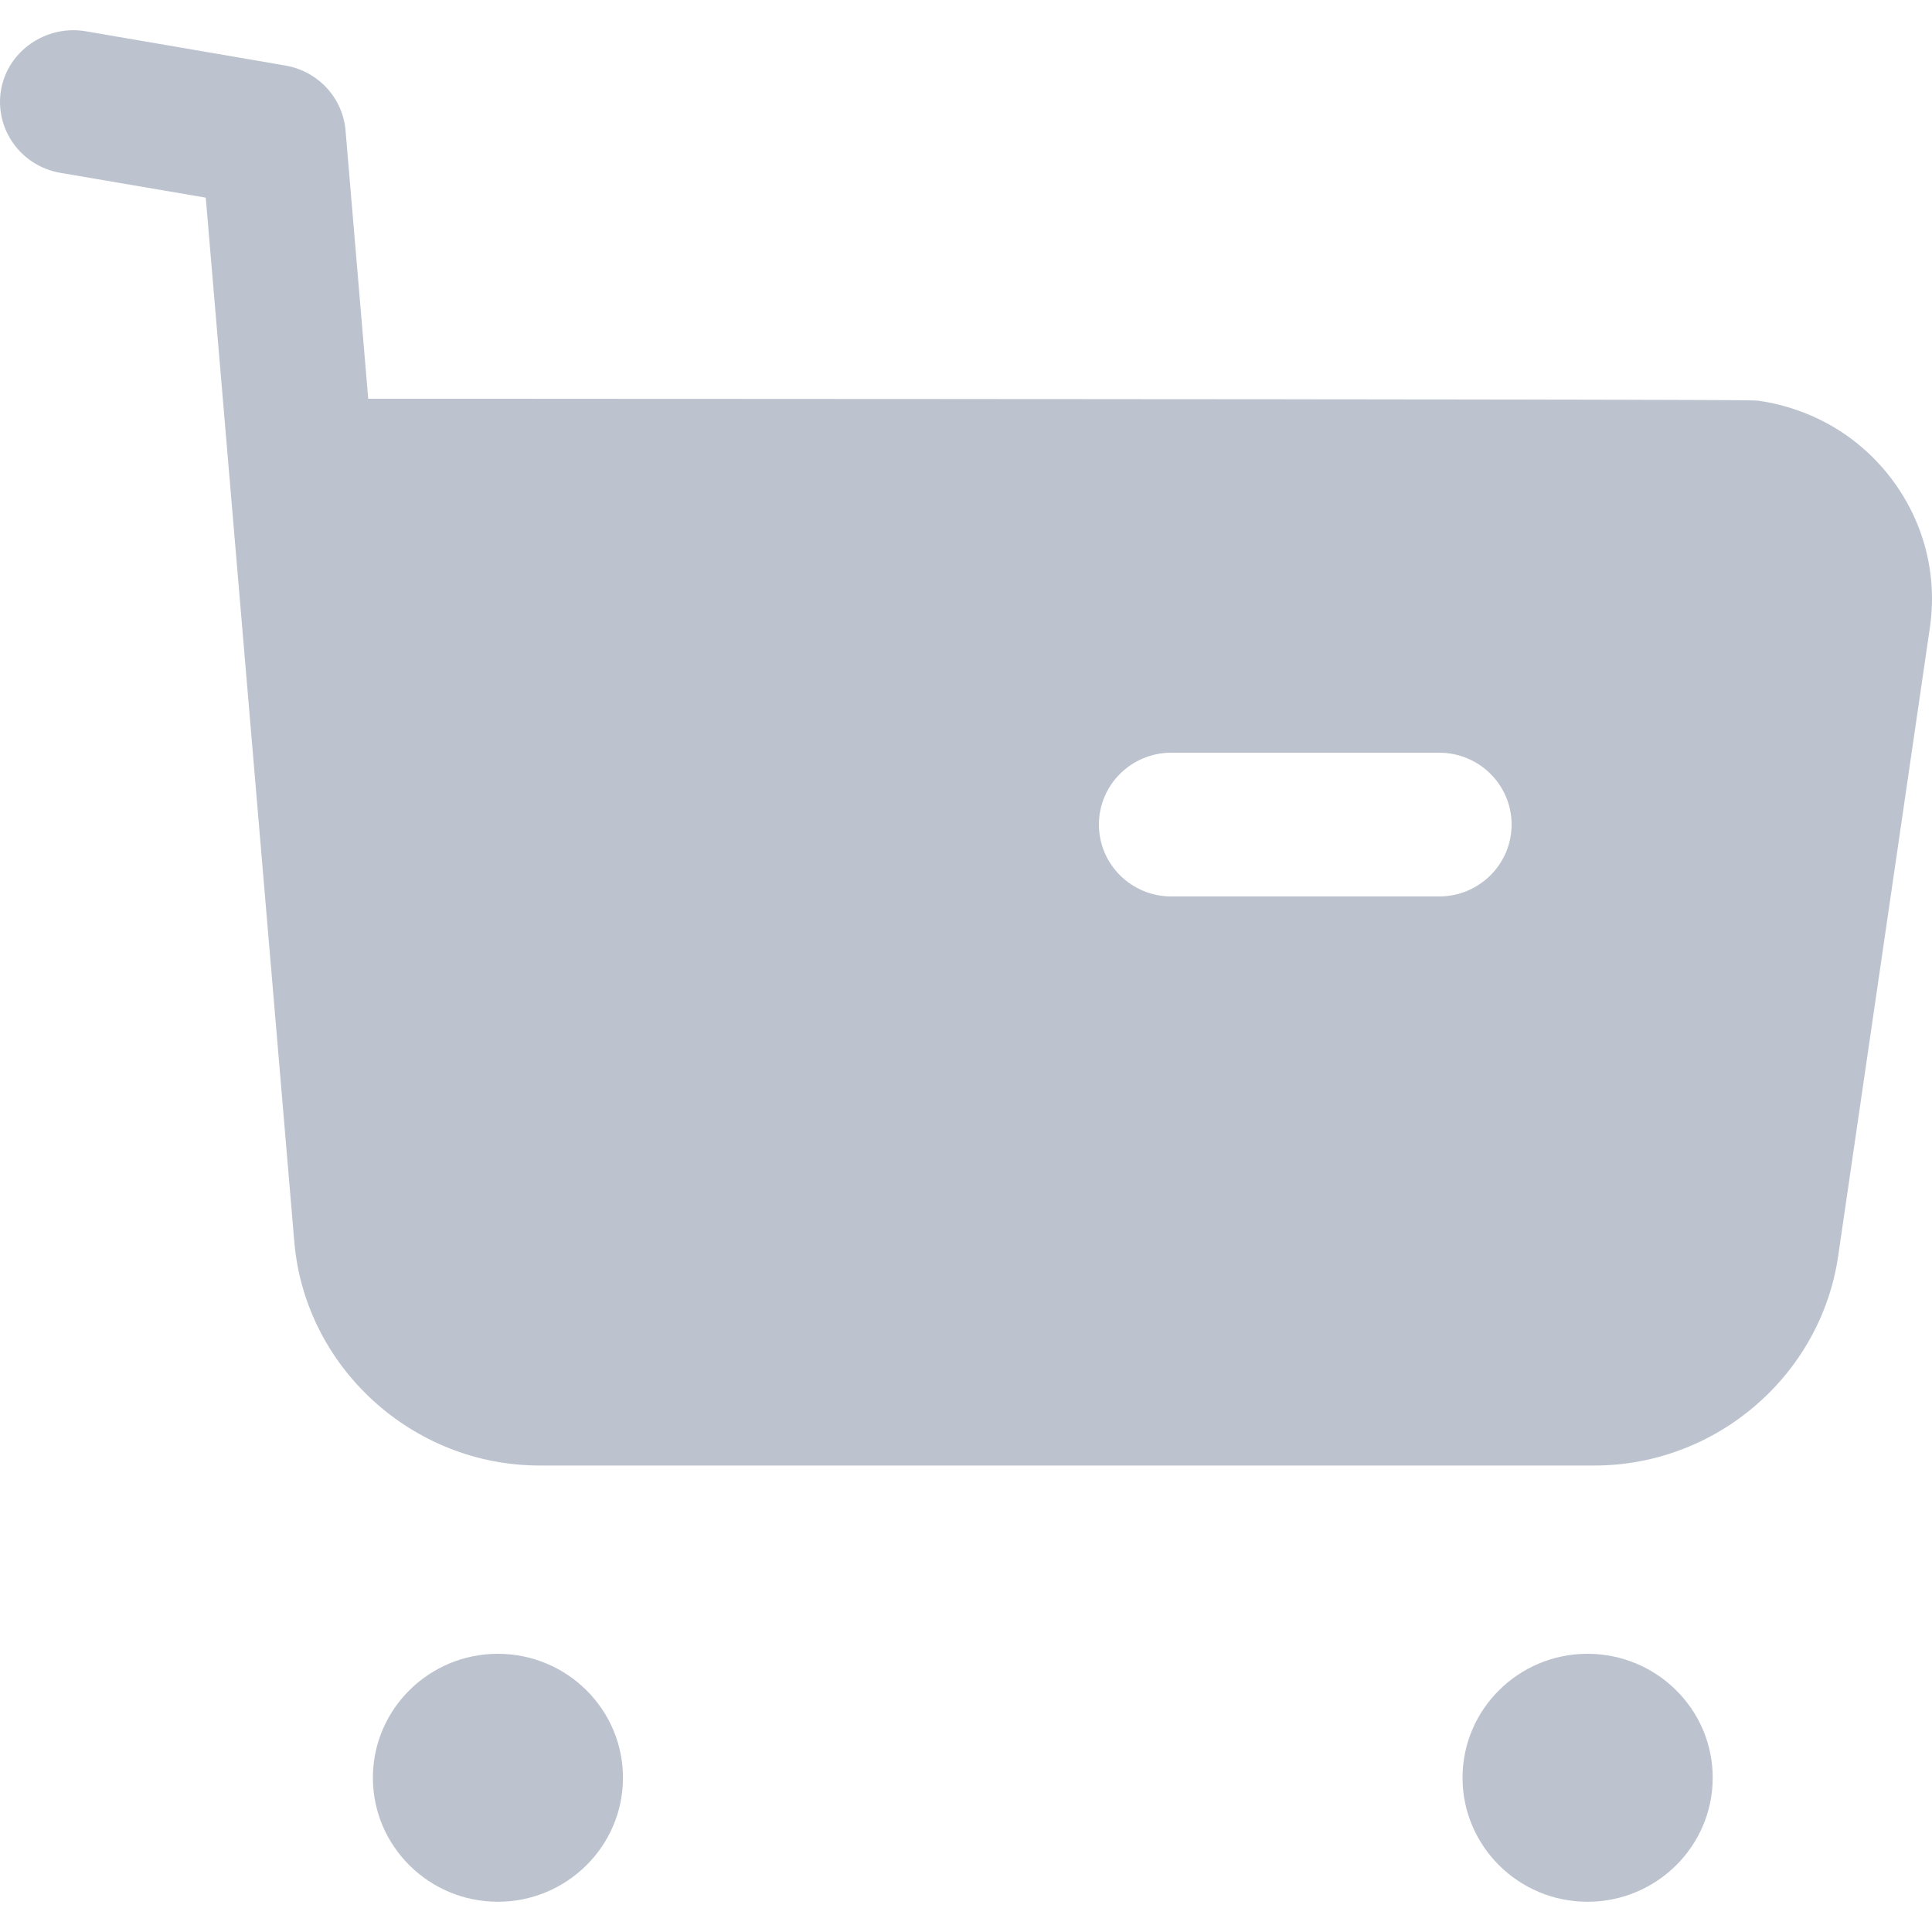 <svg width="20" height="20" viewBox="0 0 20 20" fill="none"
    xmlns="http://www.w3.org/2000/svg">
    <path fill-rule="evenodd" clip-rule="evenodd" d="M5.154 17.12C5.868 17.12 6.449 17.695 6.449 18.403C6.449 19.111 5.868 19.687 5.154 19.687C4.44 19.687 3.86 19.111 3.86 18.403C3.86 17.695 4.44 17.12 5.154 17.12ZM16.434 17.12C17.149 17.12 17.73 17.695 17.73 18.403C17.73 19.111 17.149 19.687 16.434 19.687C15.72 19.687 15.14 19.111 15.14 18.403C15.14 17.695 15.72 17.12 16.434 17.12ZM0.878 0.322L2.958 0.679C3.293 0.738 3.548 1.013 3.577 1.35L3.812 4.128L4.686 4.128C4.828 4.128 4.969 4.128 5.109 4.128L6.713 4.129C6.841 4.129 6.968 4.129 7.093 4.129L8.864 4.13C8.975 4.13 9.085 4.13 9.194 4.13L10.435 4.131C10.534 4.131 10.631 4.131 10.727 4.131L11.818 4.132C11.905 4.132 11.99 4.132 12.073 4.132L13.025 4.133C13.1 4.133 13.174 4.133 13.247 4.133L13.873 4.134C13.939 4.134 14.004 4.134 14.069 4.134L14.793 4.135C14.85 4.135 14.905 4.135 14.96 4.135L15.572 4.136C15.619 4.136 15.666 4.136 15.711 4.136L16.1 4.137C16.141 4.137 16.181 4.137 16.22 4.137L16.653 4.138C16.686 4.138 16.719 4.138 16.75 4.138L17.017 4.139C17.044 4.139 17.071 4.139 17.098 4.139L17.383 4.14C17.405 4.14 17.426 4.14 17.446 4.14L17.614 4.141C17.631 4.141 17.647 4.141 17.663 4.141L17.833 4.142C17.845 4.142 17.857 4.142 17.869 4.142L17.961 4.143C17.97 4.143 17.979 4.143 17.988 4.143L18.054 4.144C18.061 4.144 18.067 4.144 18.073 4.144L18.118 4.145C18.122 4.145 18.126 4.145 18.13 4.145L18.159 4.146C18.161 4.146 18.164 4.146 18.166 4.146L18.187 4.147L18.19 4.147C18.2 4.148 18.203 4.148 18.203 4.148C18.76 4.229 19.25 4.517 19.584 4.961C19.918 5.405 20.058 5.951 19.978 6.498L19.029 13C18.85 14.238 17.766 15.171 16.506 15.171H5.585C4.268 15.171 3.153 14.151 3.046 12.848L2.13 2.046L0.623 1.789C0.214 1.717 -0.059 1.334 0.011 0.928C0.083 0.523 0.478 0.259 0.878 0.322ZM14.898 7.792C15.312 7.792 15.648 8.125 15.648 8.536C15.648 8.946 15.312 9.28 14.898 9.28H12.126C11.711 9.28 11.376 8.946 11.376 8.536C11.376 8.125 11.711 7.792 12.126 7.792H14.898Z" fill="#BCC3CF"/>
</svg>
